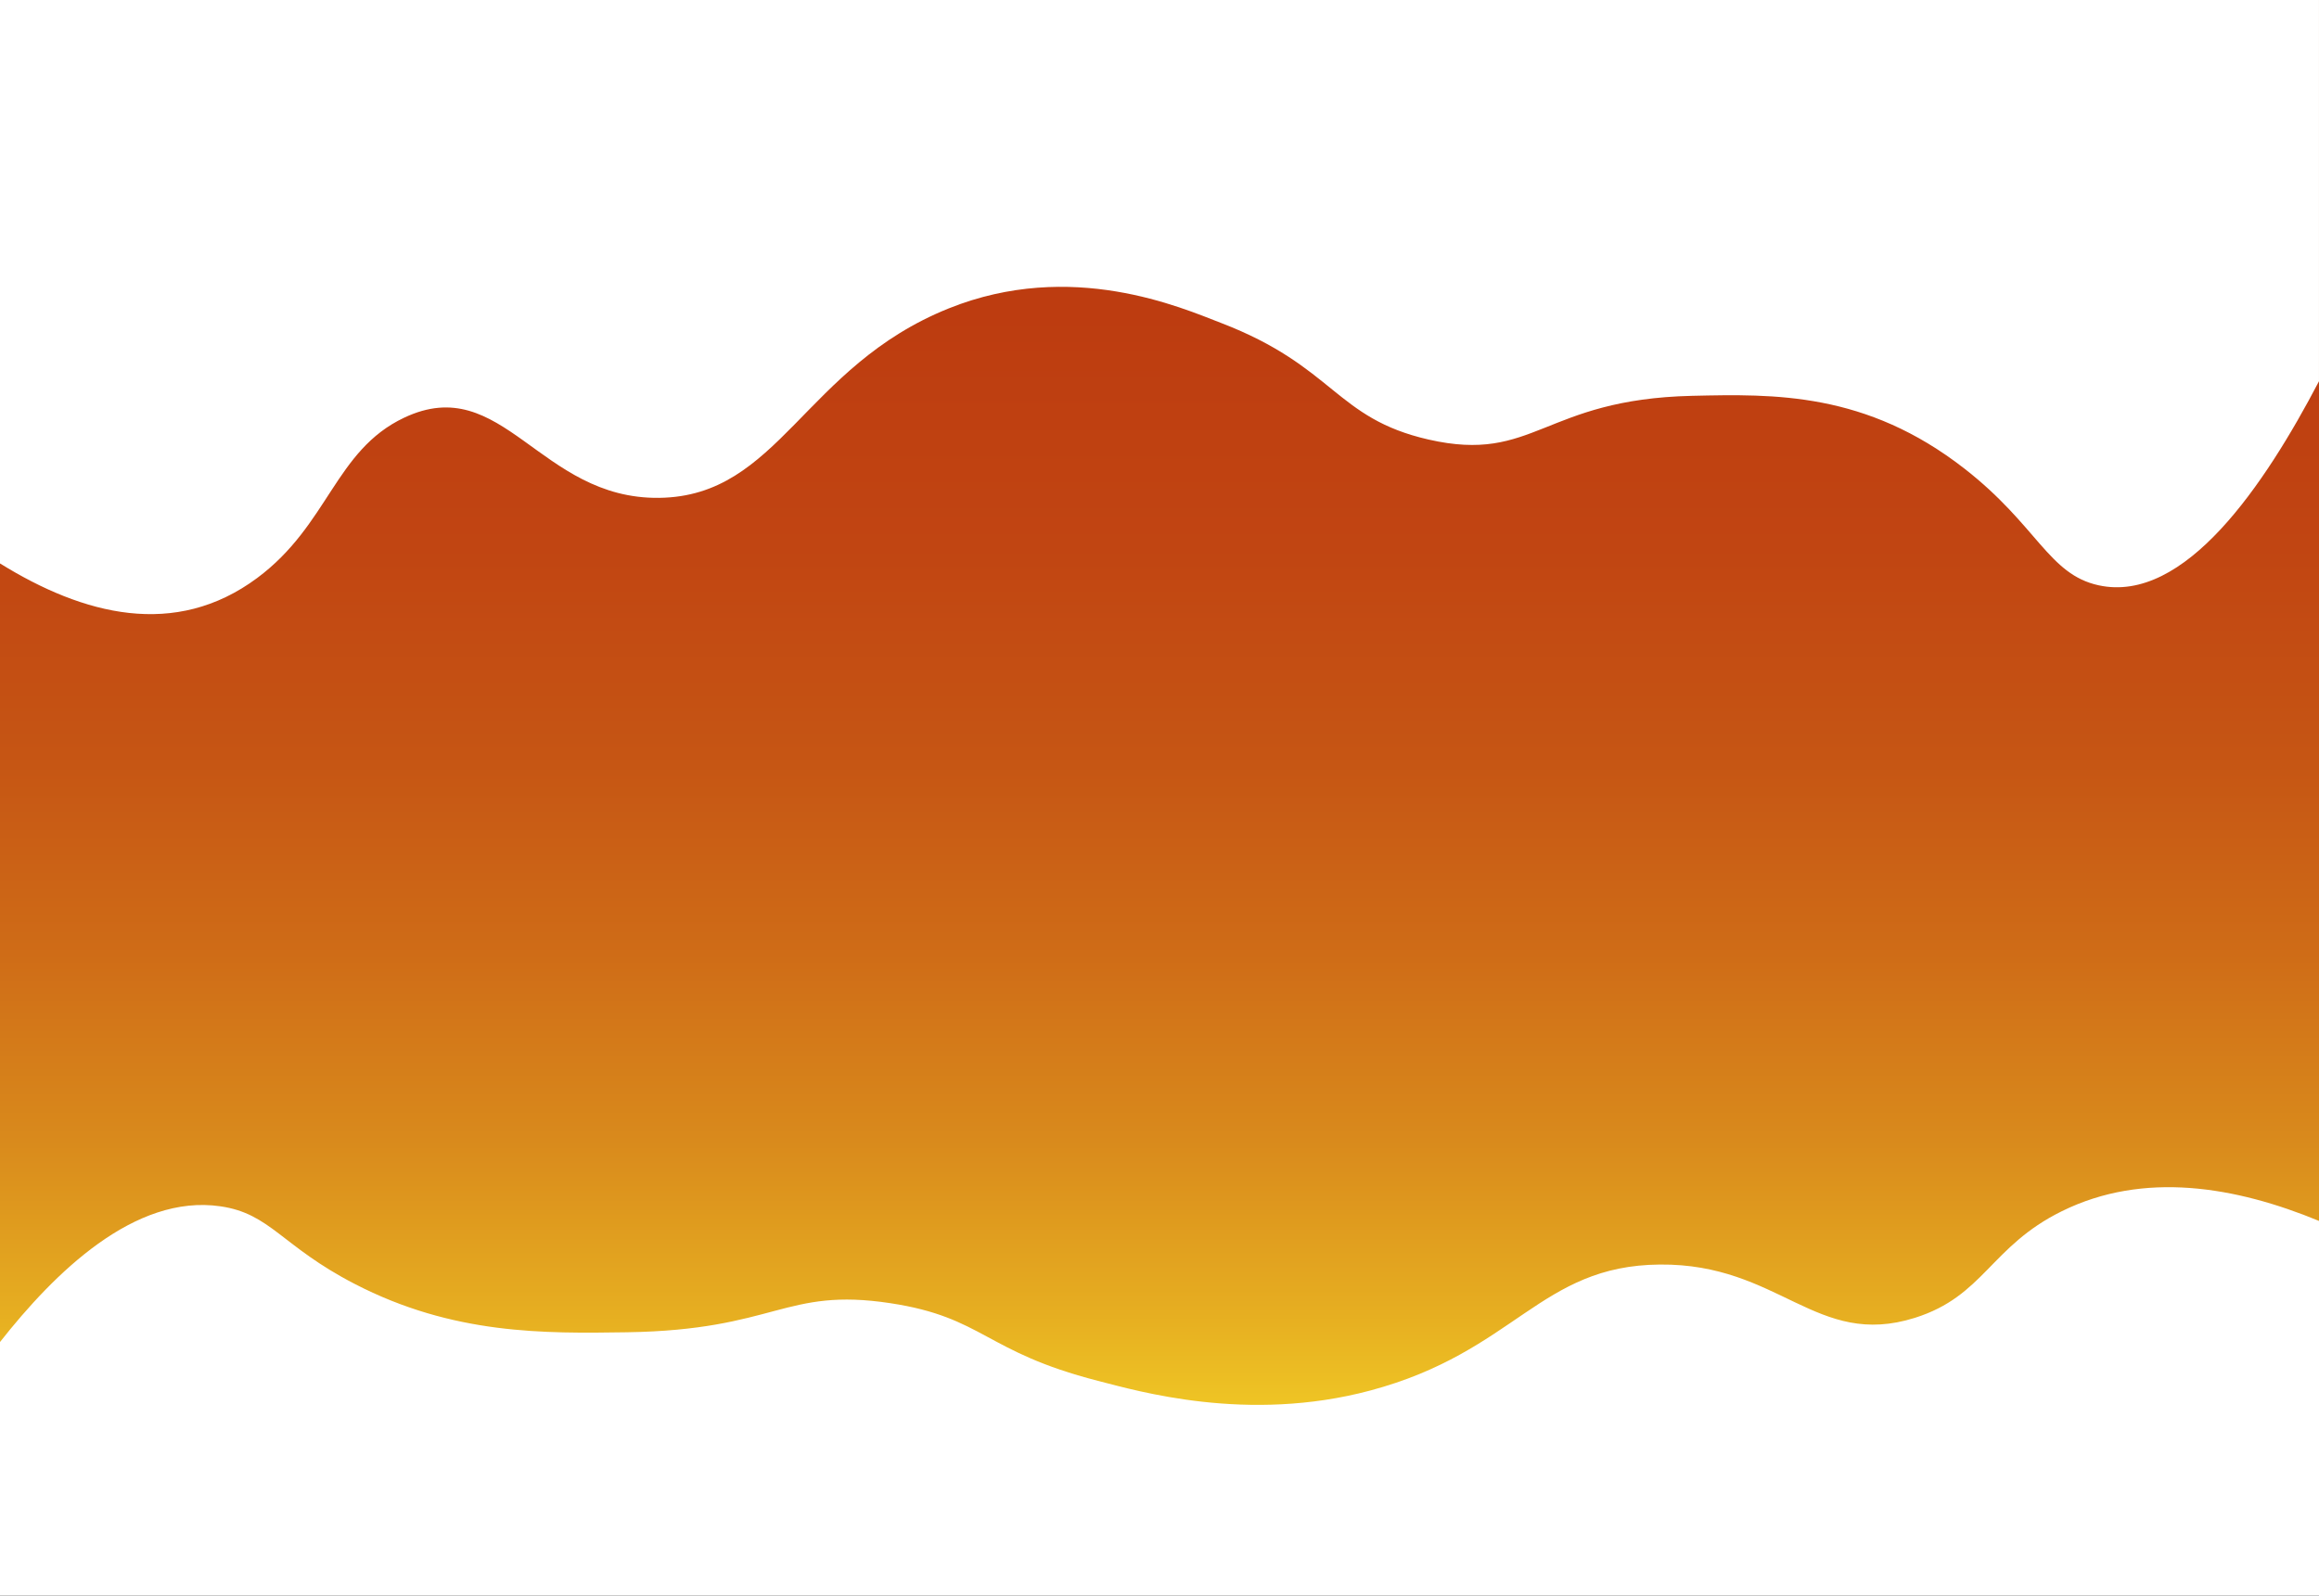 <svg xmlns="http://www.w3.org/2000/svg" xmlns:xlink="http://www.w3.org/1999/xlink" viewBox="0 0 1578 1086"><rect x="0" y="0" width="1578" height="1086" fill="#333333" stroke="none"/><defs><style>.cls-1{fill:url(#Gradiente_sem_nome_16);}.cls-2{fill:#fff;}</style><linearGradient id="Gradiente_sem_nome_16" x1="-2547" y1="-706" x2="-2547" y2="-1769.84" gradientTransform="translate(-1758 -706) rotate(180)" gradientUnits="userSpaceOnUse"><stop offset="0" stop-color="#bc3910"/><stop offset="0.2" stop-color="#bd3c10"/><stop offset="0.35" stop-color="#c14512"/><stop offset="0.49" stop-color="#c65614"/><stop offset="0.61" stop-color="#cf6c17"/><stop offset="0.73" stop-color="#d98a1c"/><stop offset="0.84" stop-color="#e6ae21"/><stop offset="0.95" stop-color="#f6d827"/><stop offset="1" stop-color="#feef2a"/></linearGradient></defs><title>bgeg3</title><g id="Camada_2" data-name="Camada 2"><g id="main"><g id="fundo"><path class="cls-1" d="M0,0H1578V1063.84H0Z"/></g><path class="cls-2" d="M0,383.49c56.73,35.2,119.19,51.37,175,9.92,48.67-36.14,52.9-86.83,100-109.11,67.19-31.78,92,55.58,173.54,54.55,81.77-1,98.3-89.29,197.07-128.95,83.54-33.54,158.12-.54,185.3,9.92,77.35,29.76,77.55,64.84,141.18,79.35,72.23,16.47,77.61-27.44,179.42-29.76,55.87-1.27,118.23-2.69,185.3,49.6,49.62,38.68,57.08,71.88,91.18,79.35,58.54,12.83,113.05-68.23,150-138.87V0H0Z"/><path class="cls-2" d="M1578,831c-56.73-23.41-119.19-34.16-175-6.6-48.67,24-52.9,57.75-100,72.57-67.19,21.14-92-37-173.54-36.28-81.77.68-98.3,59.39-197.07,85.76-83.54,22.31-158.12.36-185.3-6.6C669.74,920,669.53,896.68,605.91,887c-72.23-11-77.61,18.25-179.42,19.79-55.87.84-118.23,1.79-185.3-33C191.56,848.11,184.1,826,150,821.06,91.47,812.52,37,866.44,0,913.42V1086H1578Z"/></g></g></svg>